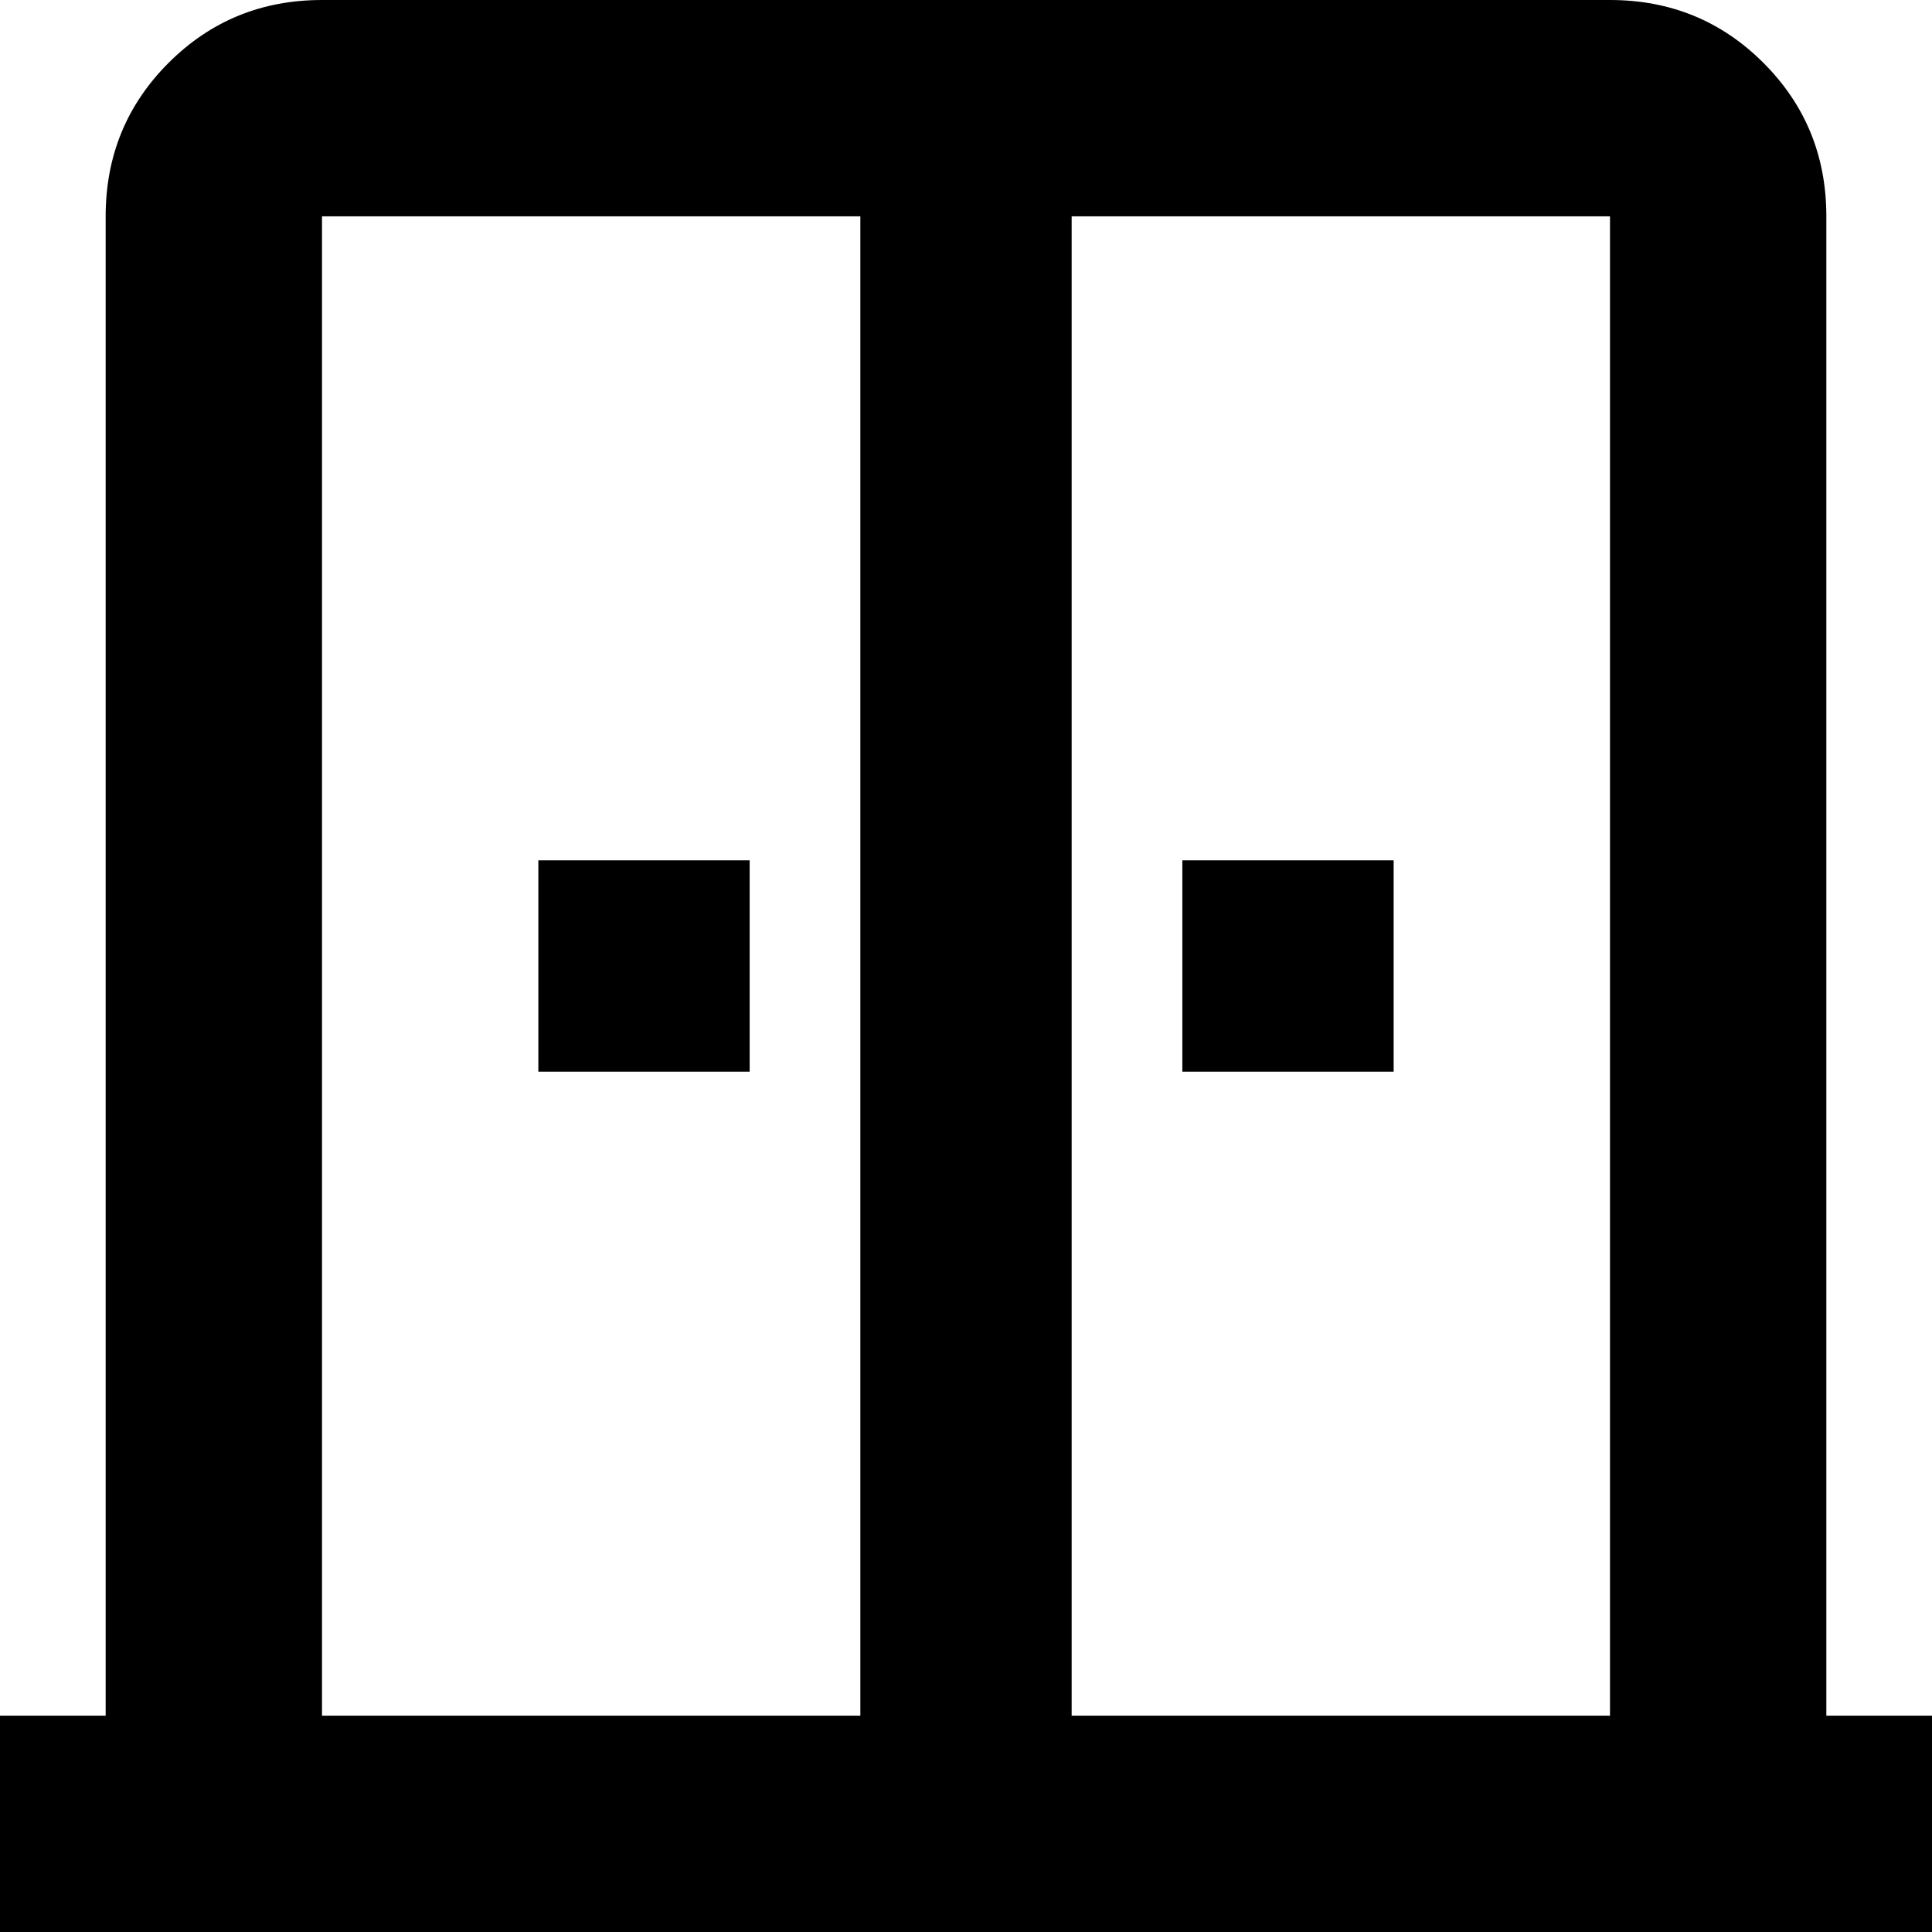 <svg xmlns="http://www.w3.org/2000/svg" viewBox="64 0 384 384">
      <g transform="scale(1 -1) translate(0 -384)">
        <path d="M213 171H171V213H213ZM341 213H299V171H341ZM448 43V0H64V43H85V341Q85 359 97.5 371.5Q110 384 128 384H384Q402 384 414.5 371.5Q427 359 427 341V43ZM235 341H128V43H235ZM384 341H277V43H384Z" />
      </g>
    </svg>